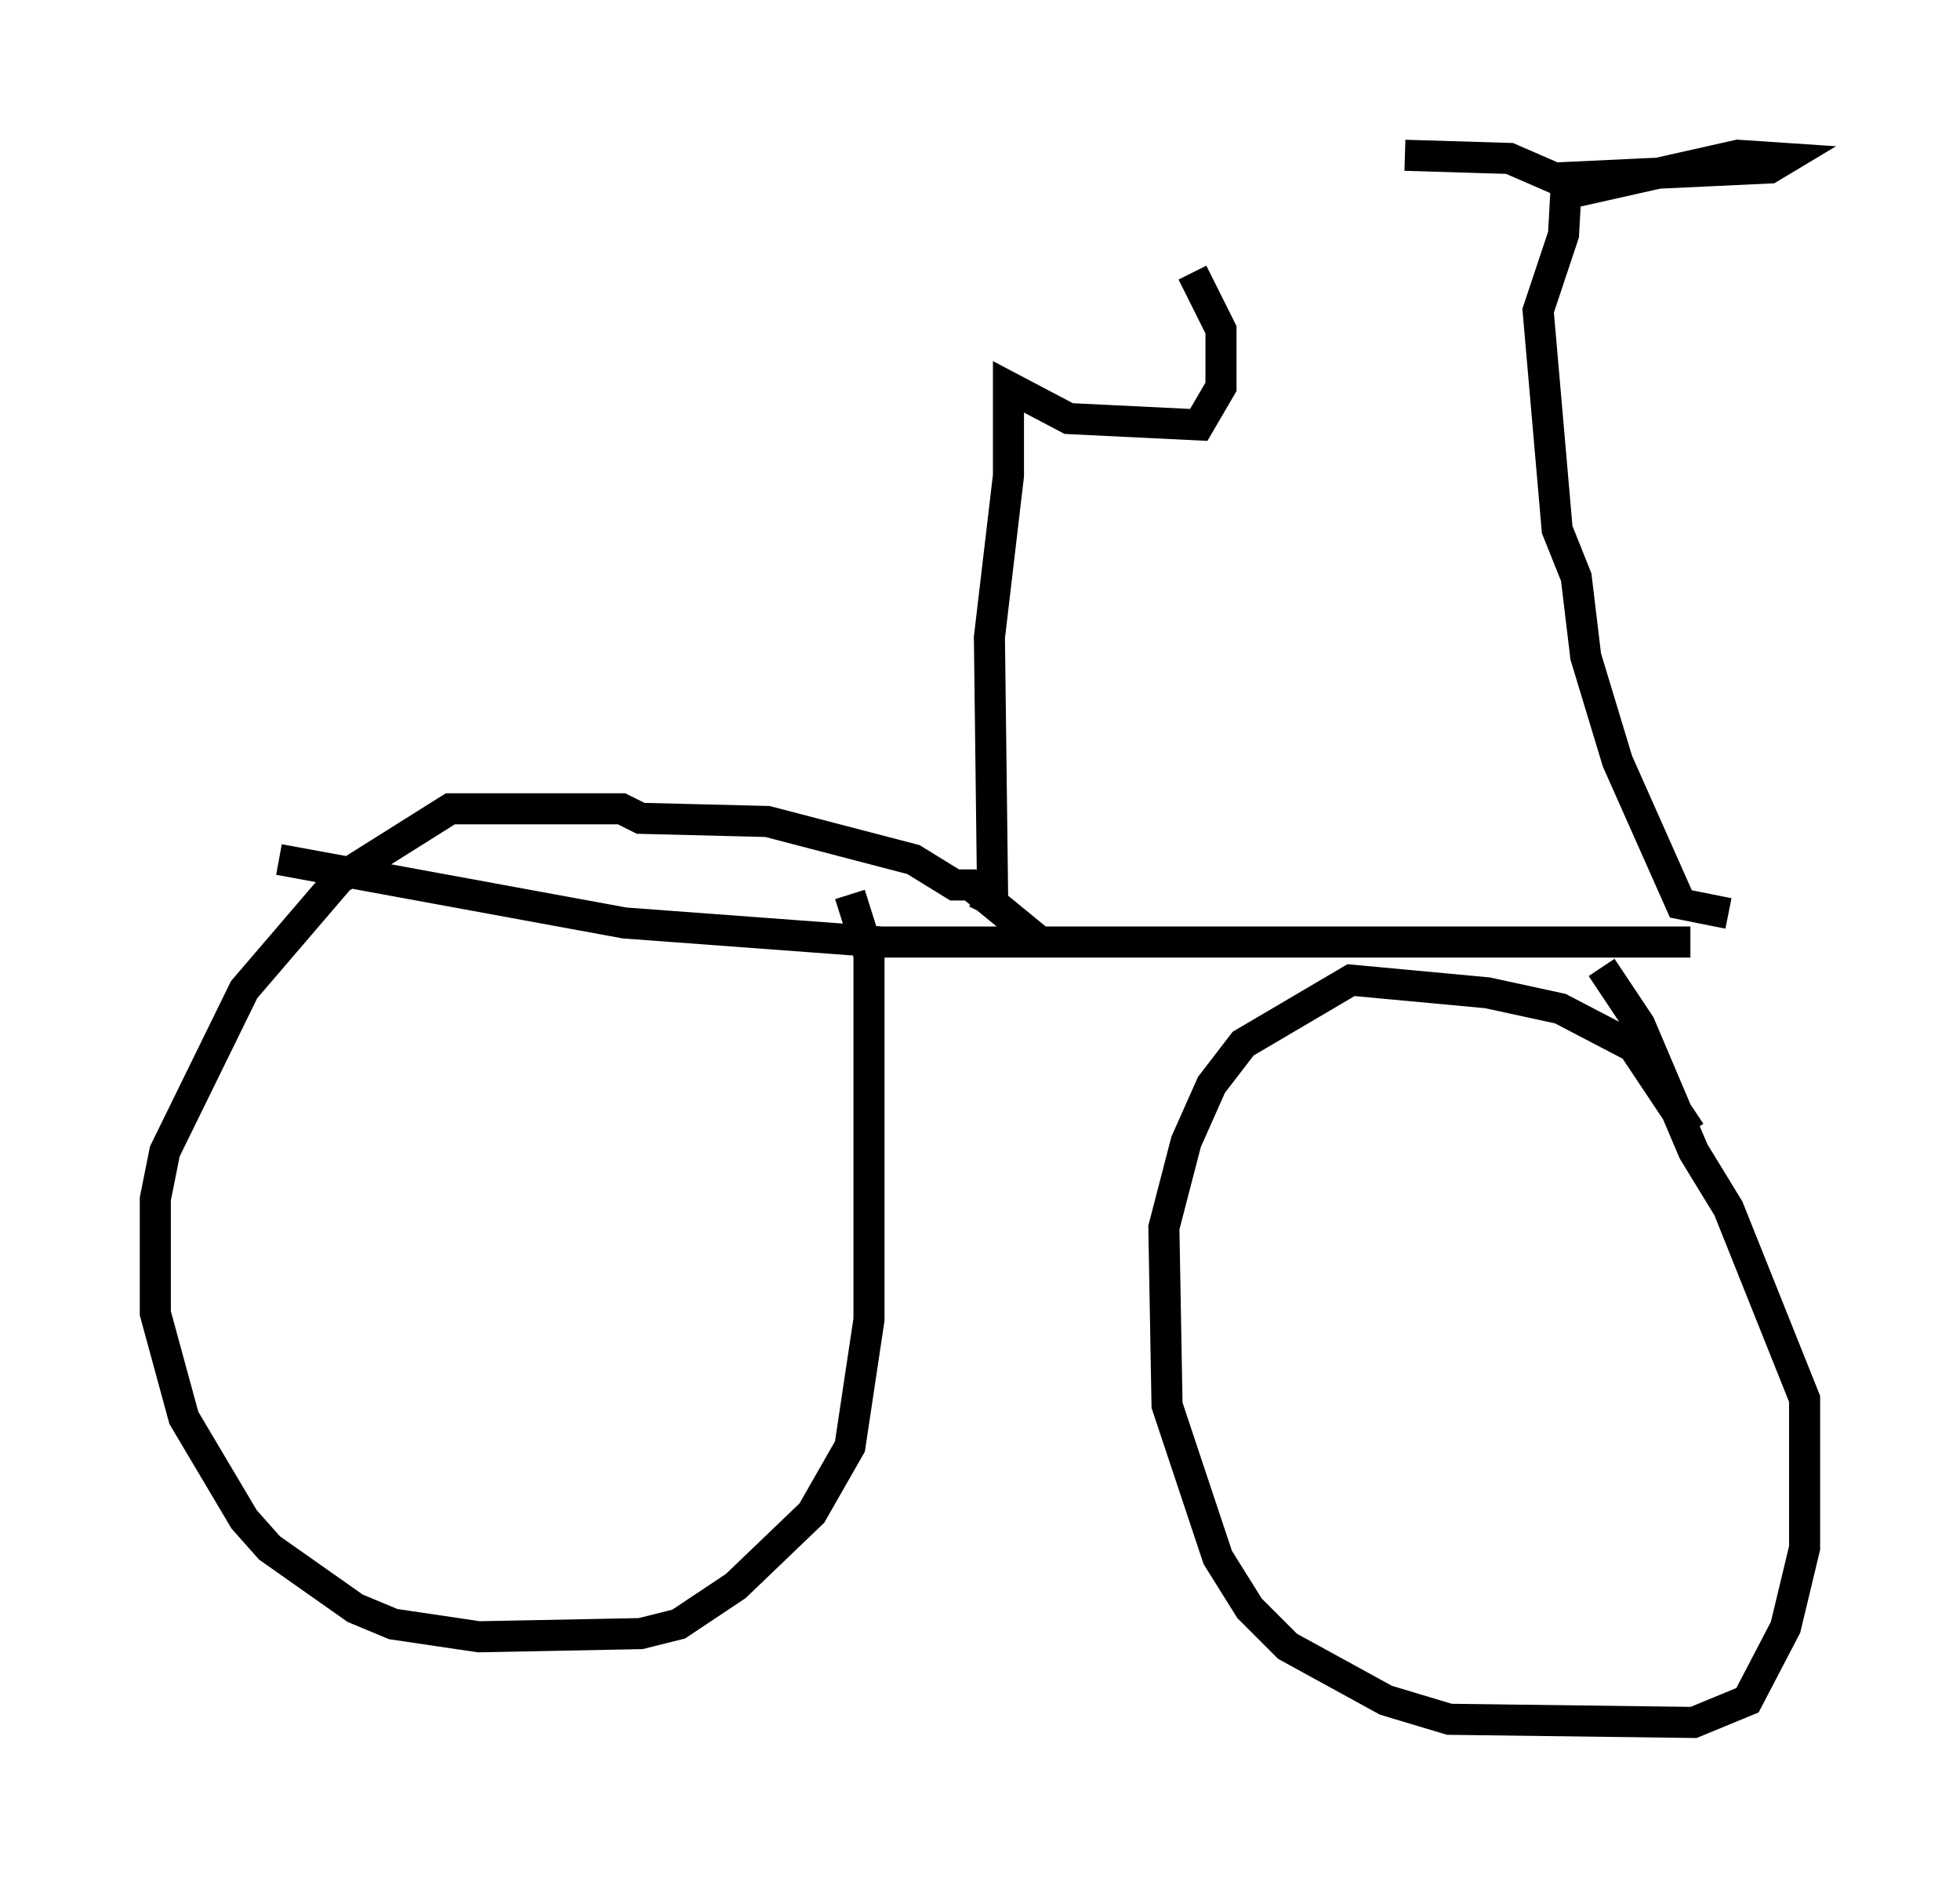 <?xml version="1.0" encoding="utf-8" ?>
<svg baseProfile="full" height="60.43" version="1.1" width="63.084" xmlns="http://www.w3.org/2000/svg" xmlns:ev="http://www.w3.org/2001/xml-events" xmlns:xlink="http://www.w3.org/1999/xlink"><defs /><rect fill="white" height="60.43" width="63.084" x="0" y="0" /><path d="M34.502, 32.154 m-1.021, -1.838 l-2.246, -1.838 -0.51, 0.0 l-1.327, -0.817 -4.696, -1.225 l-4.083, -0.102 -0.613, -0.306 l-5.513, 0.0 -3.573, 2.246 l-3.063, 3.573 -2.552, 5.206 l-0.306, 1.531 0.0, 3.675 l0.919, 3.369 1.94, 3.267 l0.817, 0.919 2.756, 1.94 l1.225, 0.51 2.756, 0.408 l5.206, -0.102 1.225, -0.306 l1.838, -1.225 2.45, -2.348 l1.225, -2.144 0.613, -4.083 l0.0, -11.74 -0.613, -1.94 m27.052, 7.656 l-1.838, -2.756 -2.348, -1.225 l-2.348, -0.51 -4.39, -0.408 l-3.471, 2.042 -1.021, 1.327 l-0.817, 1.838 -0.715, 2.756 l0.102, 5.717 1.633, 4.9 l1.021, 1.633 1.225, 1.225 l3.165, 1.735 2.042, 0.613 l7.861, 0.102 1.735, -0.715 l1.225, -2.348 0.613, -2.552 l0.0, -4.798 -2.45, -6.125 l-1.123, -1.838 -1.735, -4.083 l-1.225, -1.838 m2.858, -0.817 l-26.032, 0.0 -8.269, -0.613 l-11.127, -2.042 m46.653, 1.735 l-1.531, -0.306 -2.042, -4.594 l-1.021, -3.369 -0.306, -2.552 l-0.613, -1.531 -0.613, -7.044 l0.817, -2.45 0.102, -1.838 l6.533, -0.306 0.51, -0.306 l-1.531, -0.102 -5.002, 1.123 l-2.348, -1.021 -3.369, -0.102 m-13.577, 24.398 l0.306, -0.613 -0.102, -8.269 l0.613, -5.206 0.0, -2.858 l1.94, 1.021 4.185, 0.204 l0.715, -1.225 0.0, -1.838 l-0.919, -1.838 " fill="none" stroke="black" stroke-width="1" /></svg>